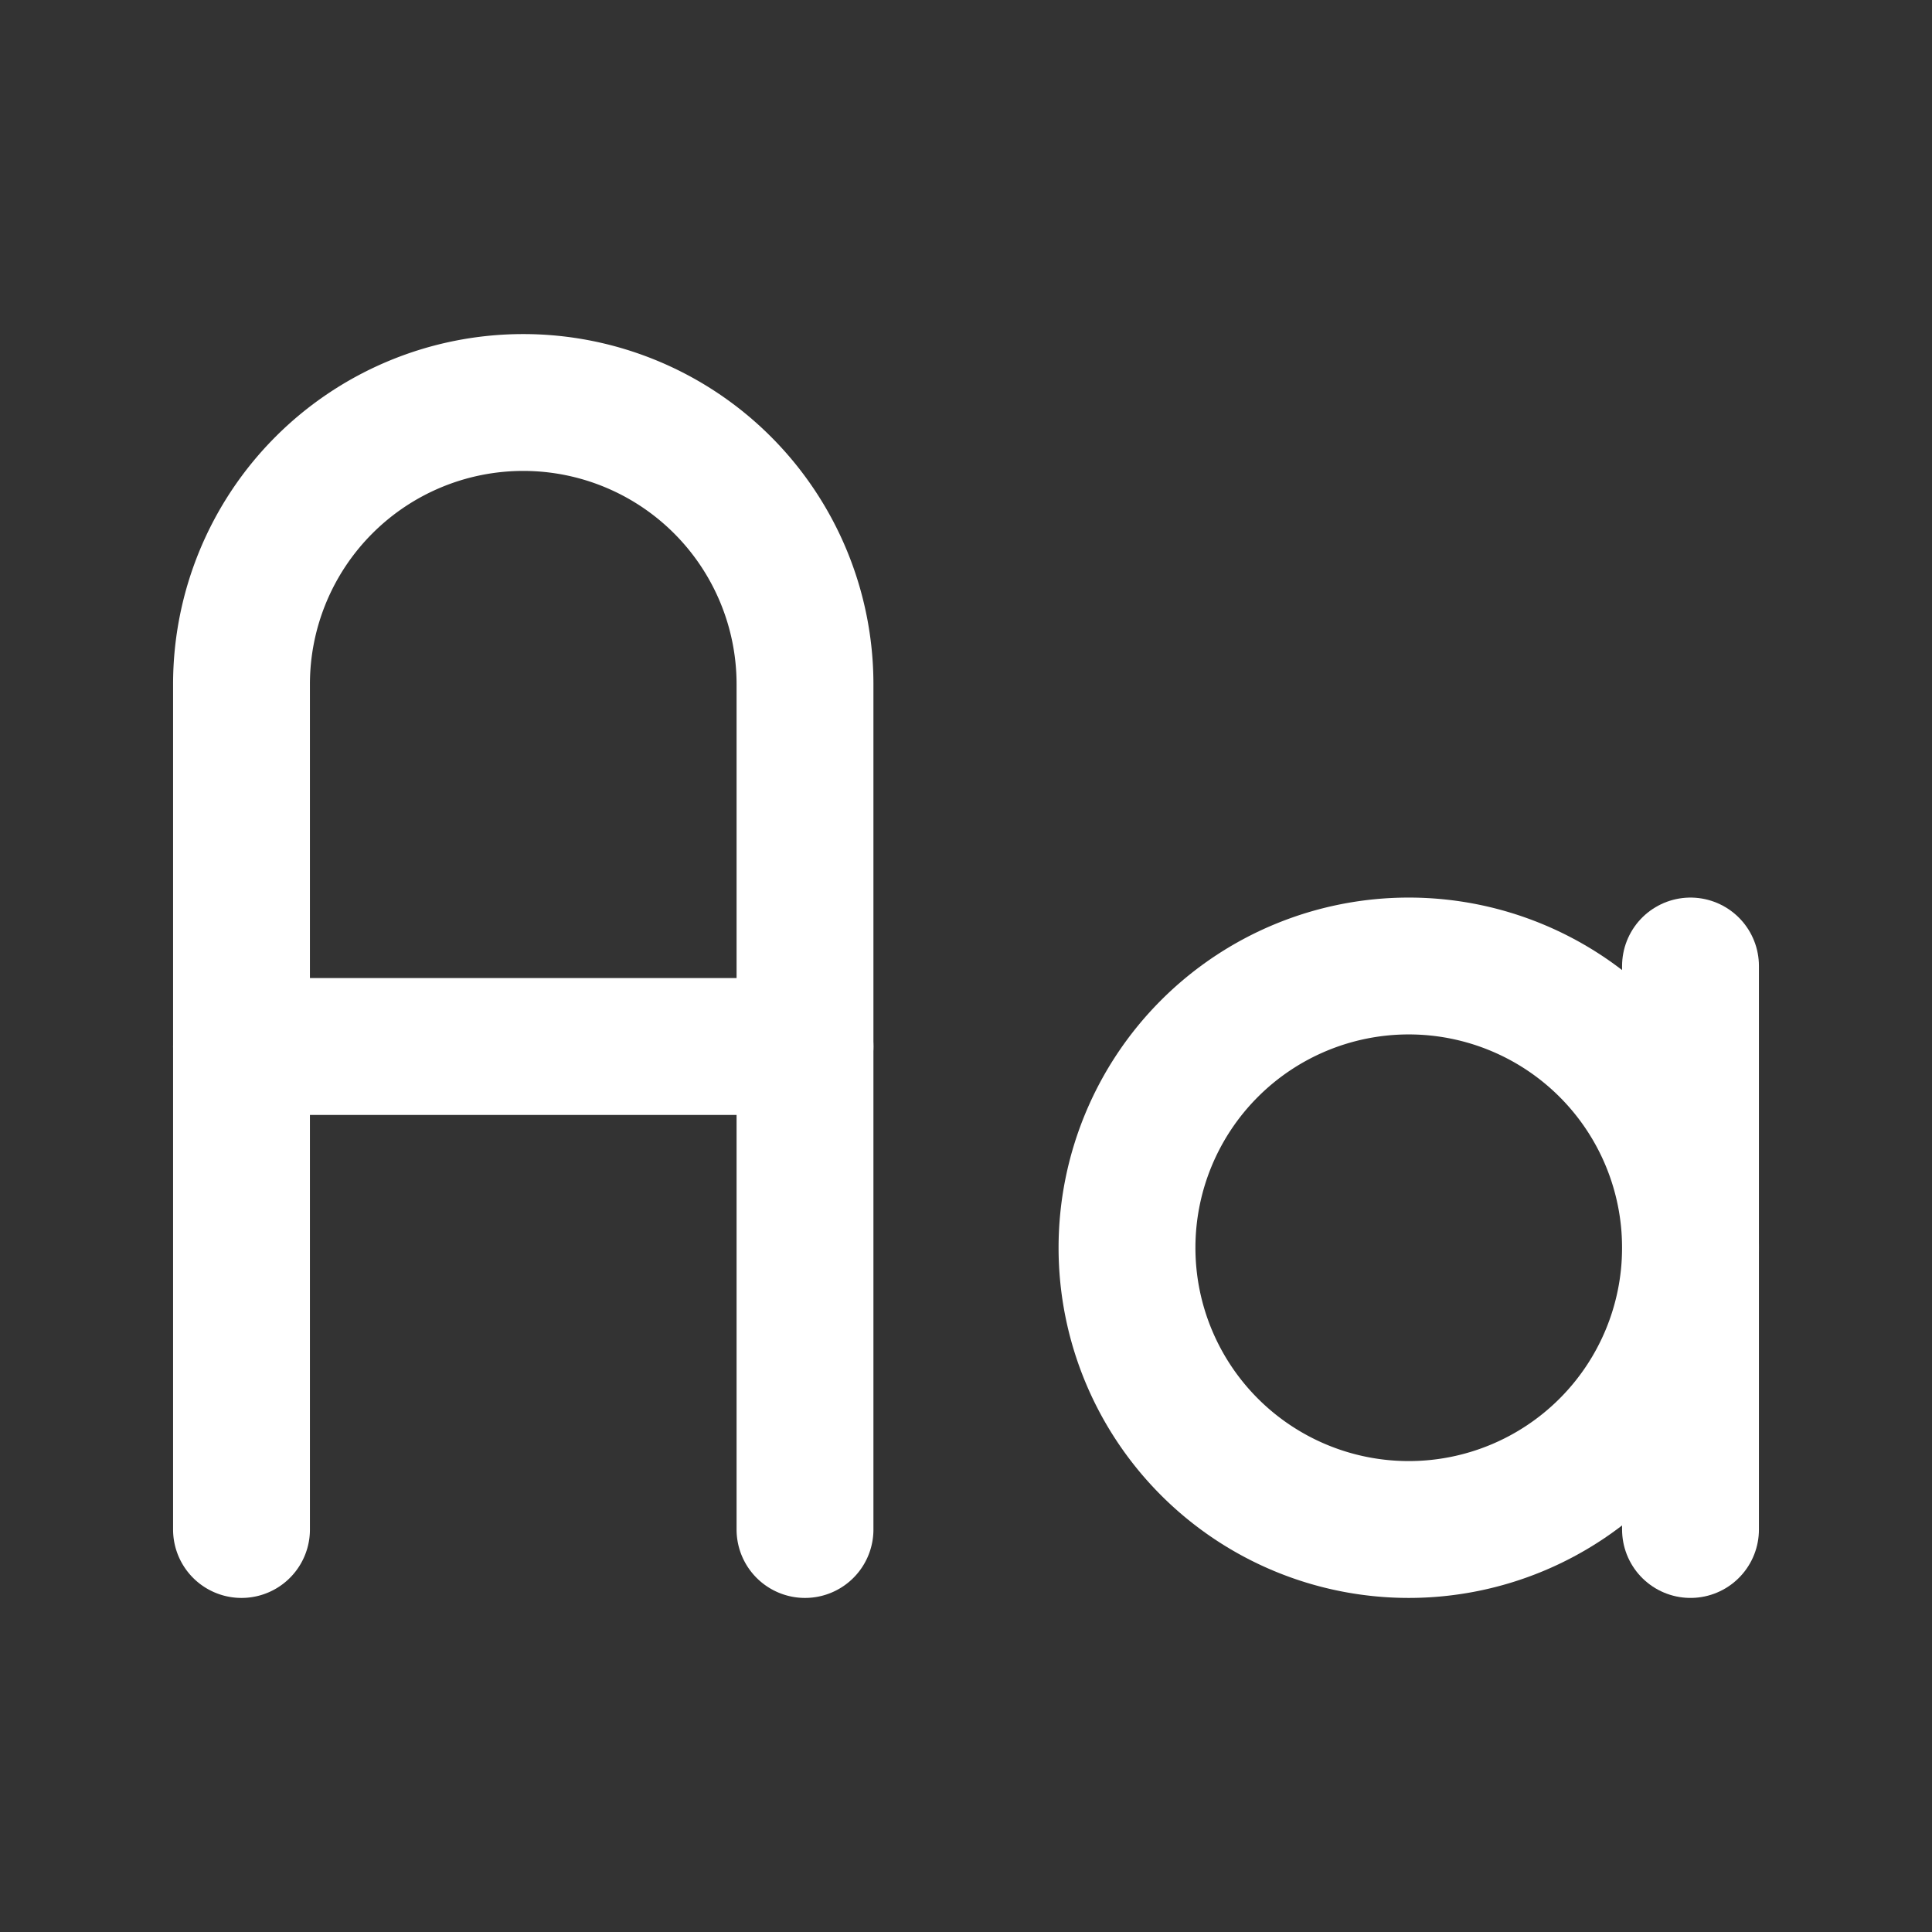 <svg xmlns="http://www.w3.org/2000/svg" class="icon icon-tabler icon-tabler-letter-case" width="40" height="40"
   viewBox="0 0 24 24" stroke-width="1.7" stroke="white" fill="none" stroke-linecap="round" stroke-linejoin="round">
   <rect x="0" y="0" width="24" height="24" fill="#333333" stroke="none"/>
   <path stroke="none" d="M0 0h24v24H0z" fill="none"></path>
   <path d="M17.5 15.5m-3.5 0a3.5 3.5 0 1 0 7 0a3.5 3.5 0 1 0 -7 0"></path>
   <path d="M3 19v-10.5a3.5 3.5 0 0 1 7 0v10.5"></path>
   <path d="M3 13h7"></path>
   <path d="M21 12v7"></path>
</svg>
